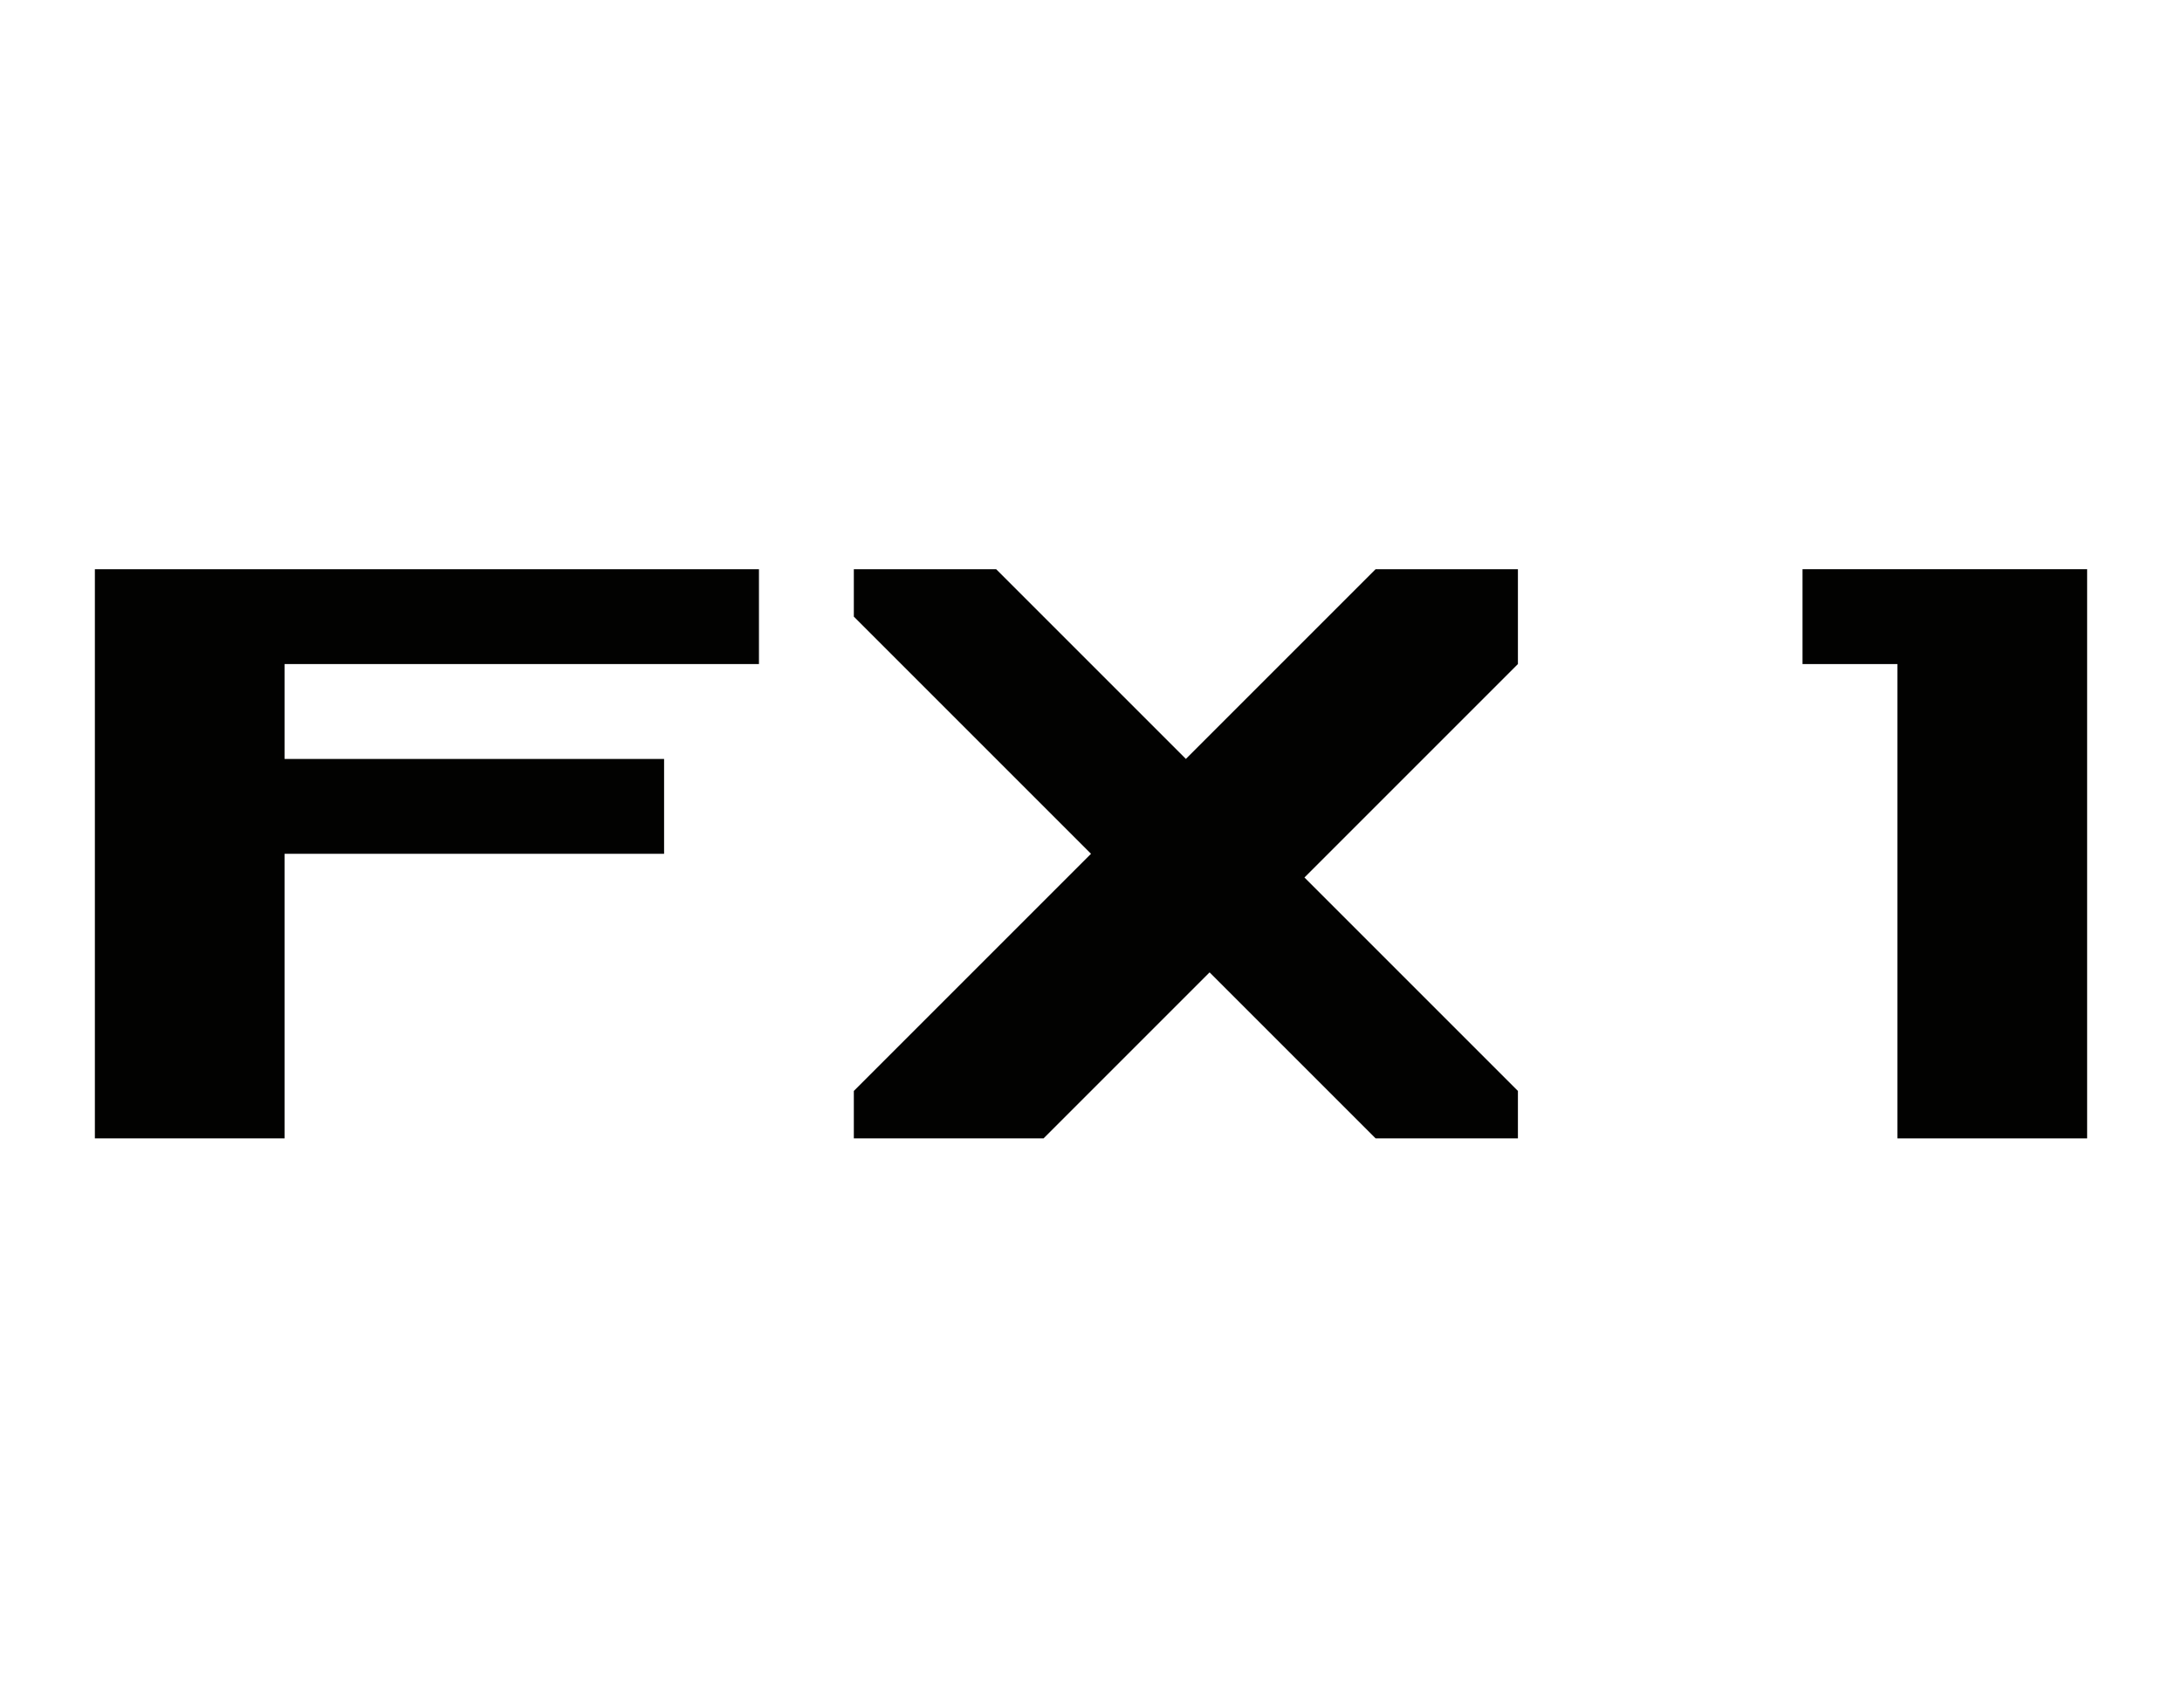 <svg width="46" height="36" version="1.1" xmlns="http://www.w3.org/2000/svg">
 <g transform="scale(2)">
	<g transform="translate(-5)" fill="#020201">
		<path d="m24 6h3v6h-2v-5h-1v-1"/>
		<path d="m6 6v6h2v-3h4v-1h-4v-1h5v-1h-7"/>
		<path d="m21 11.5-2.25-2.25 2.25-2.25v-1h-1.5l-2 2-2-2h-1.5v.5l2.5 2.5-2.5 2.5v.5h2l1.75-1.75 1.75 1.75h1.5z"/>
	</g>
 </g>
</svg>
